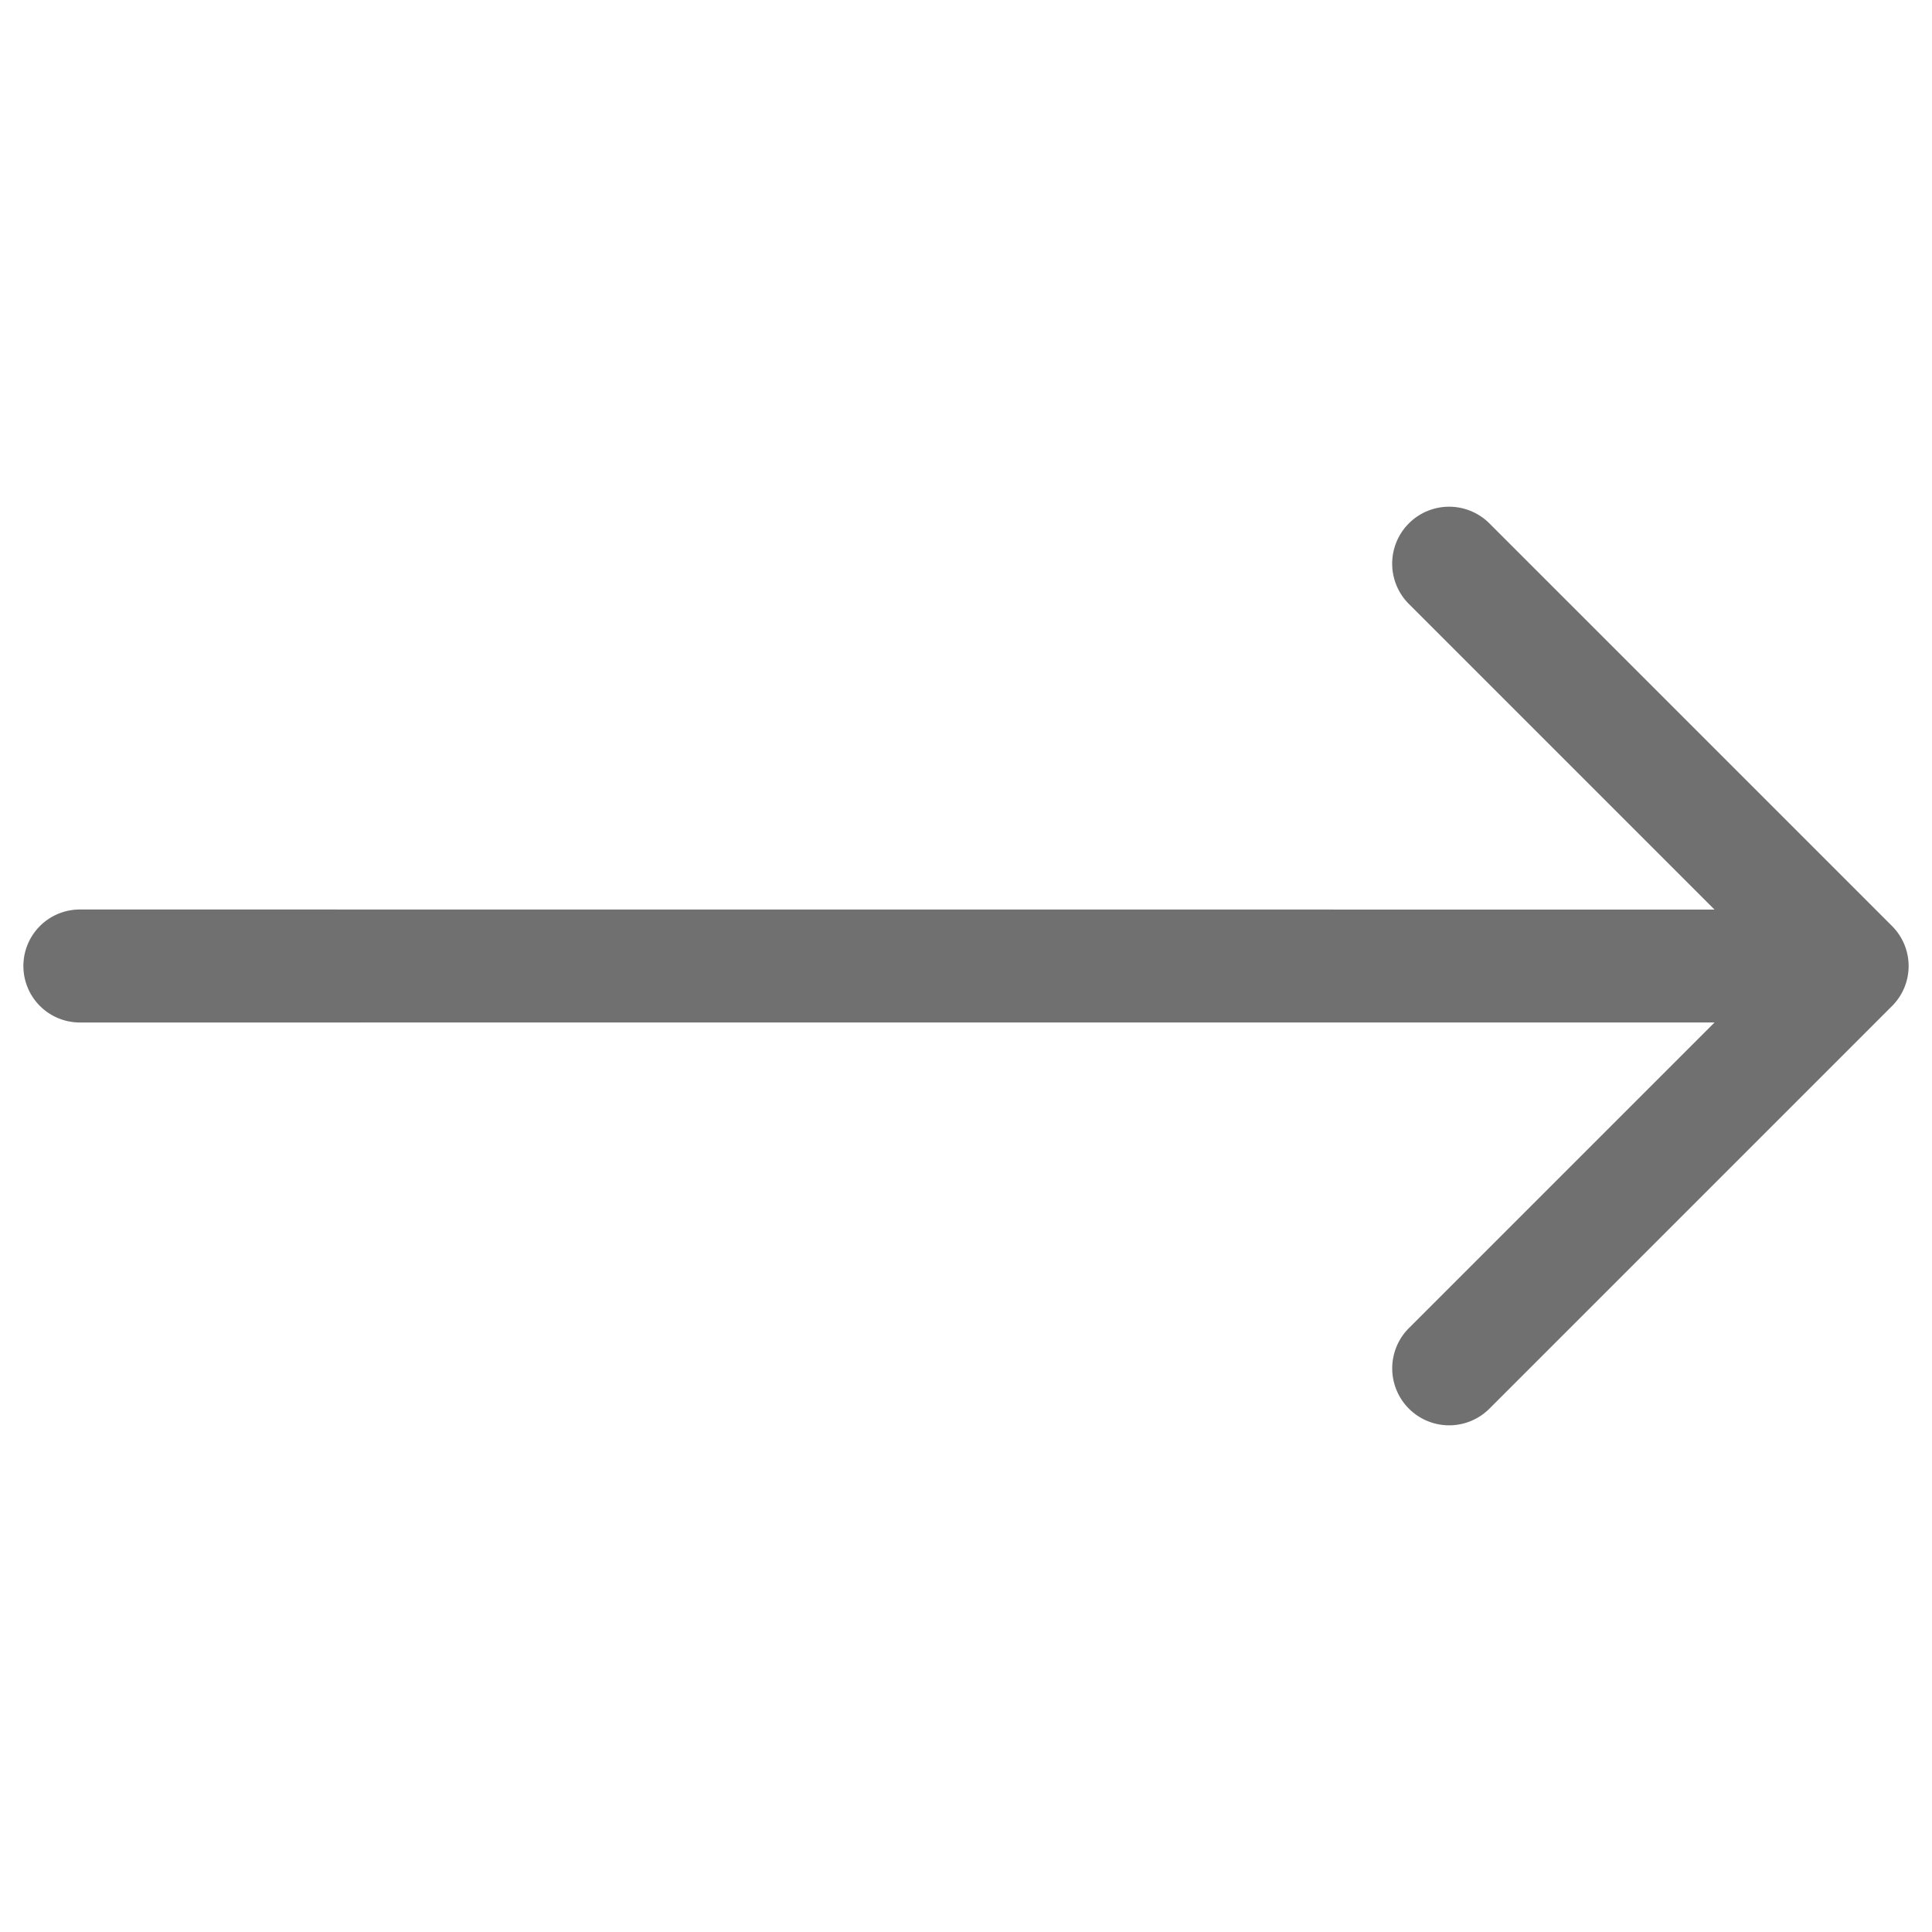 <svg xmlns="http://www.w3.org/2000/svg" width="32.23" height="32.23" viewBox="0 0 32.23 32.23">
  <g id="_001-diagonal-arrow" data-name="001-diagonal-arrow" transform="translate(16.115) rotate(45)">
    <path id="Arrow_Up_Right" d="M.276,22.514a.942.942,0,0,0,1.333,0L20.891,3.231v7.211a.949.949,0,1,0,1.9,0V.949A.943.943,0,0,0,21.841,0H12.348a.949.949,0,0,0,0,1.9h7.211L.276,21.181A.942.942,0,0,0,.276,22.514Z" fill="#707070"/>
  </g>
</svg>
